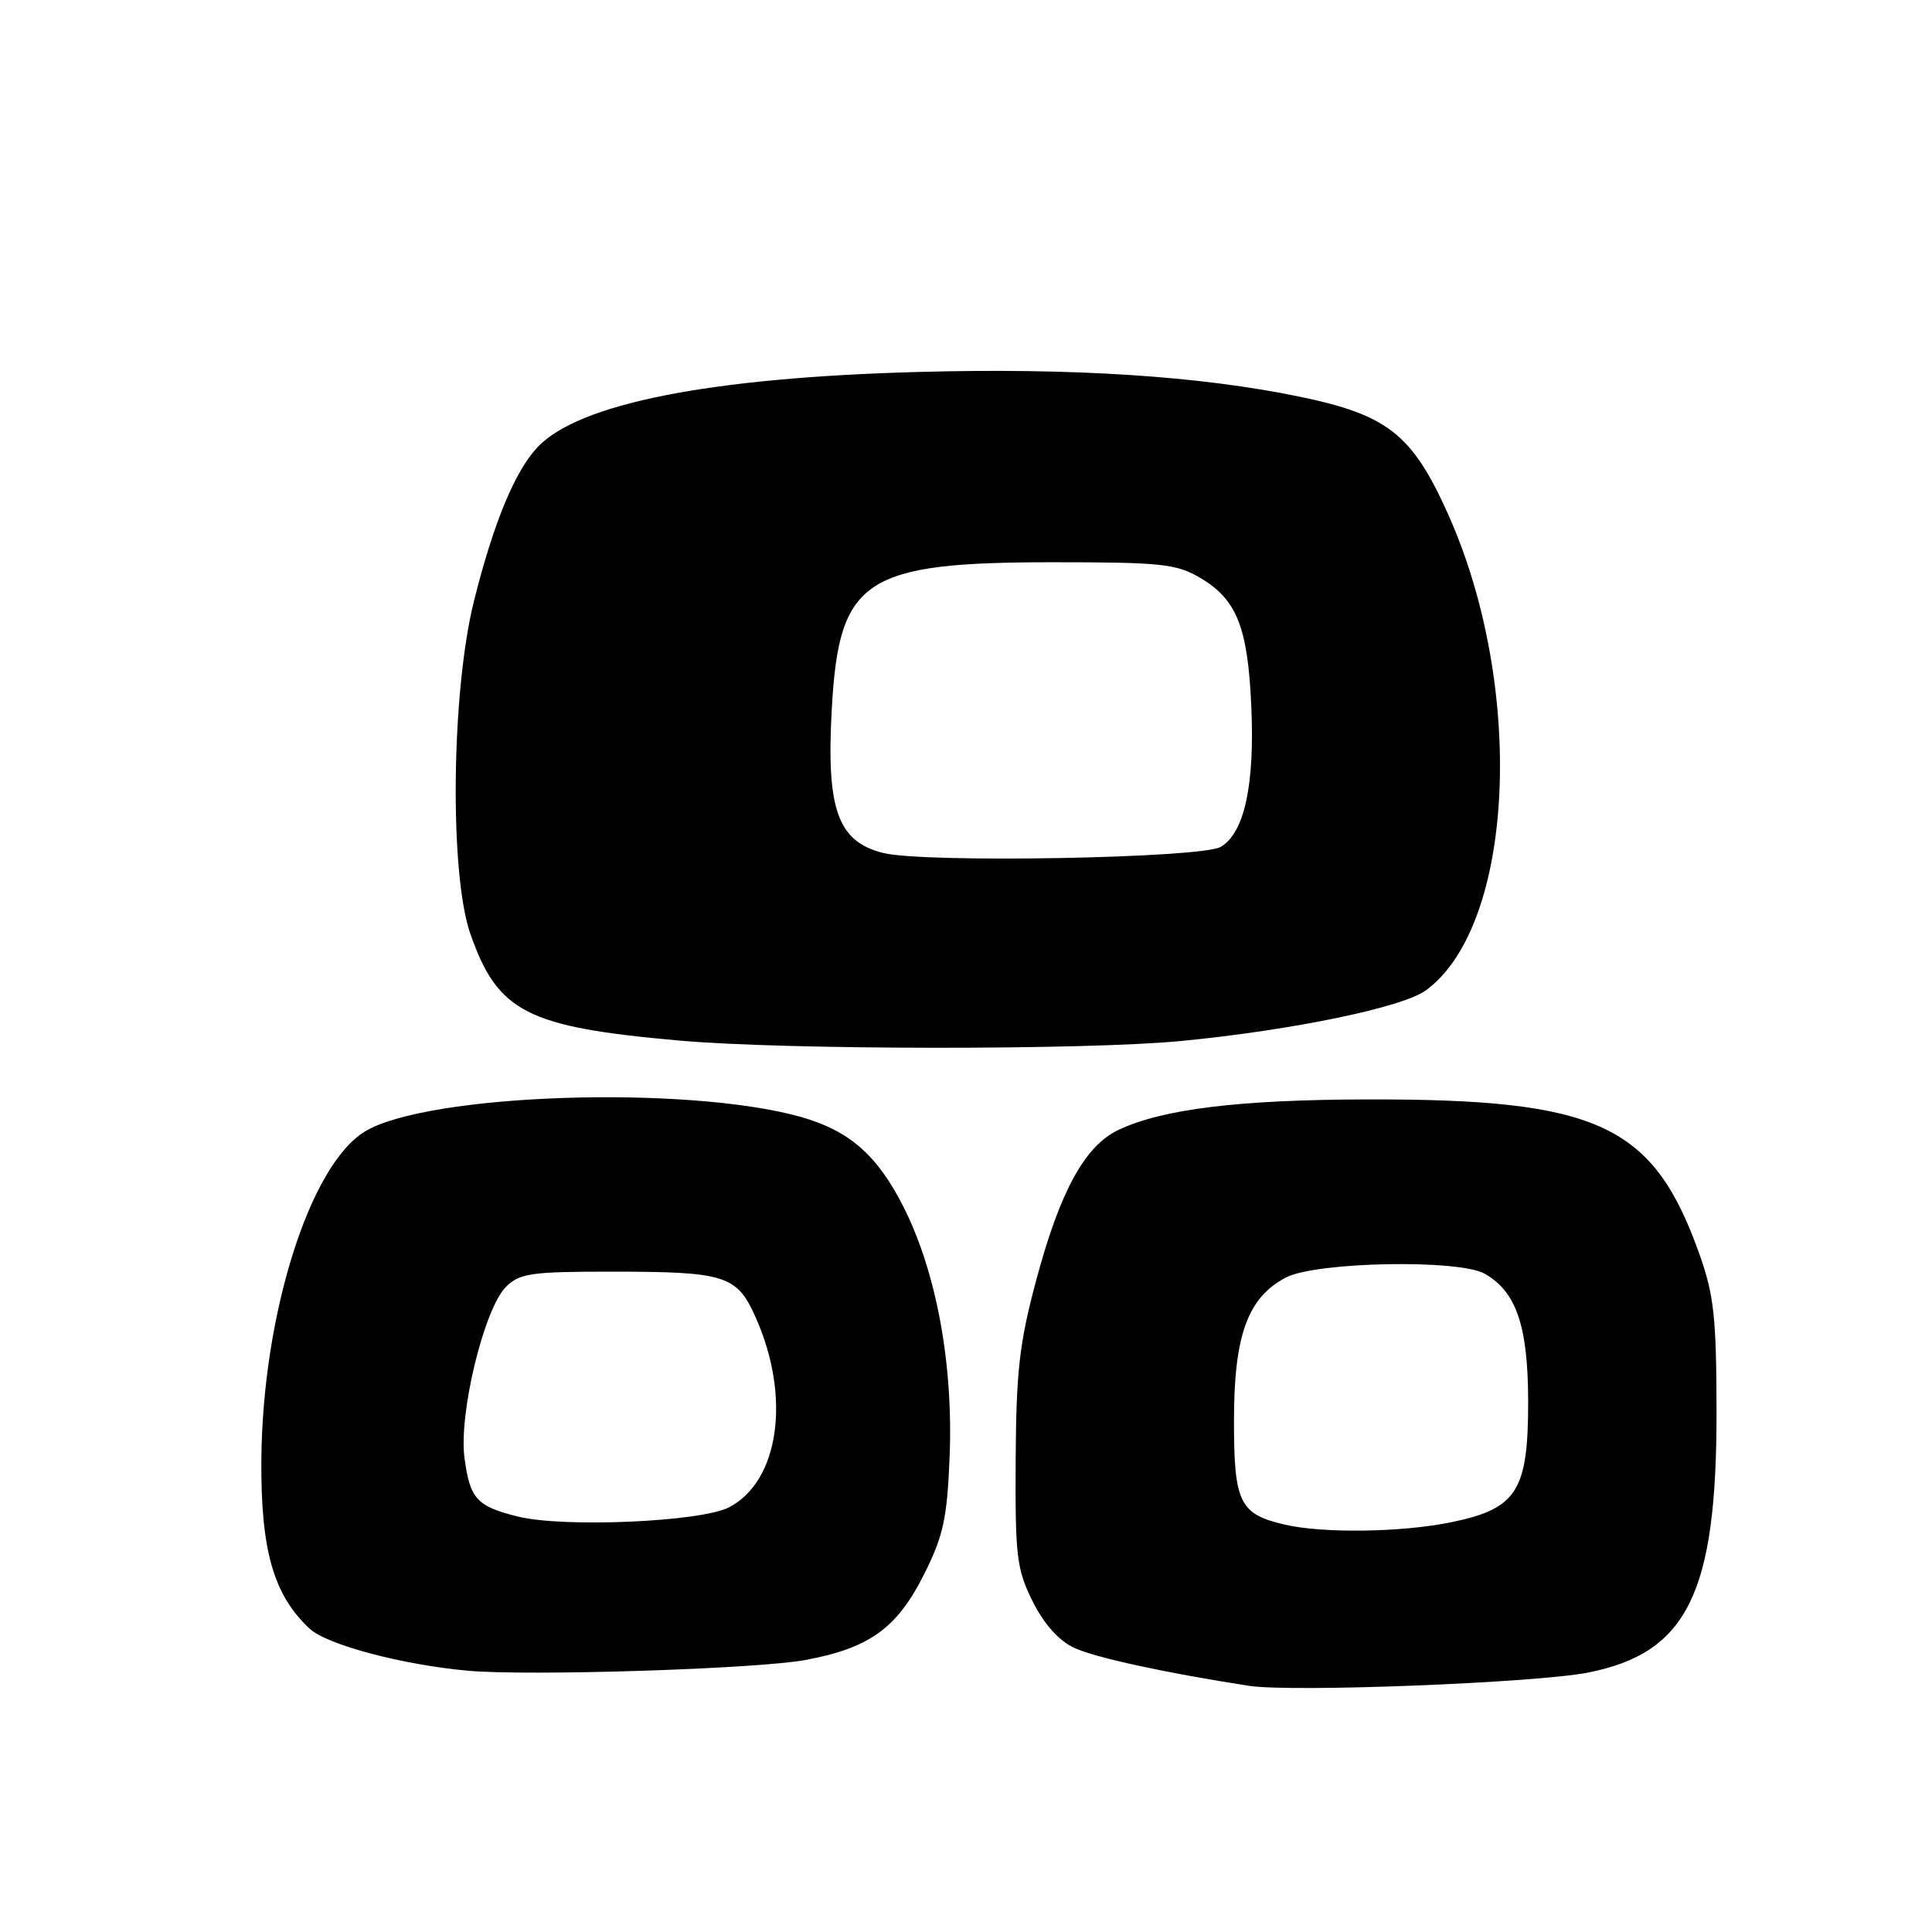 <?xml version="1.0" encoding="UTF-8" standalone="no"?>
<!DOCTYPE svg PUBLIC "-//W3C//DTD SVG 1.1//EN" "http://www.w3.org/Graphics/SVG/1.1/DTD/svg11.dtd" >
<svg xmlns="http://www.w3.org/2000/svg" xmlns:xlink="http://www.w3.org/1999/xlink" version="1.1" viewBox="0 0 256 256">
 <g >
 <path fill="currentColor"
d=" M 210.45 221.62 C 223.60 219.01 227.48 211.09 227.45 187.00 C 227.43 174.54 227.11 171.61 225.18 166.17 C 219.06 148.97 211.80 145.60 181.00 145.68 C 164.14 145.72 154.05 146.96 148.22 149.71 C 143.75 151.82 140.47 157.82 137.30 169.64 C 135.07 177.96 134.65 181.69 134.58 193.50 C 134.51 206.23 134.71 207.92 136.82 212.17 C 138.33 215.19 140.27 217.37 142.32 218.34 C 145.05 219.63 154.48 221.68 165.50 223.38 C 171.20 224.26 203.52 222.99 210.45 221.62 Z  M 106.76 219.95 C 115.24 218.37 118.89 215.72 122.47 208.55 C 125.01 203.48 125.50 201.18 125.83 193.03 C 126.32 180.76 124.09 168.63 119.76 160.00 C 116.30 153.11 112.55 149.81 106.12 148.00 C 91.00 143.75 56.63 144.90 48.35 149.93 C 41.02 154.39 34.77 174.25 34.63 193.50 C 34.55 205.44 36.25 211.36 41.03 215.81 C 43.32 217.94 53.28 220.59 62.00 221.38 C 70.10 222.11 100.36 221.15 106.76 219.95 Z  M 156.58 137.93 C 171.35 136.49 185.88 133.48 188.96 131.21 C 200.72 122.57 202.16 90.97 191.83 68.02 C 187.13 57.57 183.86 54.98 172.29 52.58 C 159.04 49.82 142.14 48.72 121.58 49.29 C 94.01 50.04 76.65 53.48 71.21 59.27 C 68.21 62.47 65.38 69.33 62.81 79.61 C 59.80 91.64 59.54 115.74 62.32 123.72 C 65.95 134.12 69.80 136.09 90.01 137.88 C 104.04 139.13 144.03 139.16 156.58 137.93 Z  M 170.14 202.00 C 164.24 200.61 163.50 199.07 163.51 188.21 C 163.51 176.94 165.33 171.93 170.38 169.28 C 174.36 167.19 193.33 166.83 196.74 168.78 C 200.93 171.17 202.47 175.71 202.49 185.67 C 202.50 197.54 201.02 199.89 192.41 201.68 C 185.81 203.06 175.25 203.21 170.14 202.00 Z  M 68.58 200.94 C 63.17 199.59 62.27 198.60 61.55 193.20 C 60.76 187.34 64.14 173.41 67.05 170.51 C 68.83 168.73 70.38 168.50 80.78 168.50 C 96.23 168.50 97.65 168.95 100.18 174.67 C 104.82 185.17 103.24 196.25 96.62 199.72 C 92.90 201.66 74.65 202.46 68.58 200.94 Z  M 117.05 113.03 C 110.97 111.52 109.45 107.21 110.23 93.69 C 111.20 76.71 114.57 74.50 139.50 74.50 C 153.83 74.50 155.87 74.71 159.00 76.55 C 163.86 79.40 165.33 83.05 165.80 93.50 C 166.28 104.02 164.89 110.42 161.72 112.23 C 159.08 113.72 122.50 114.38 117.05 113.03 Z "/>
</g>
</svg>